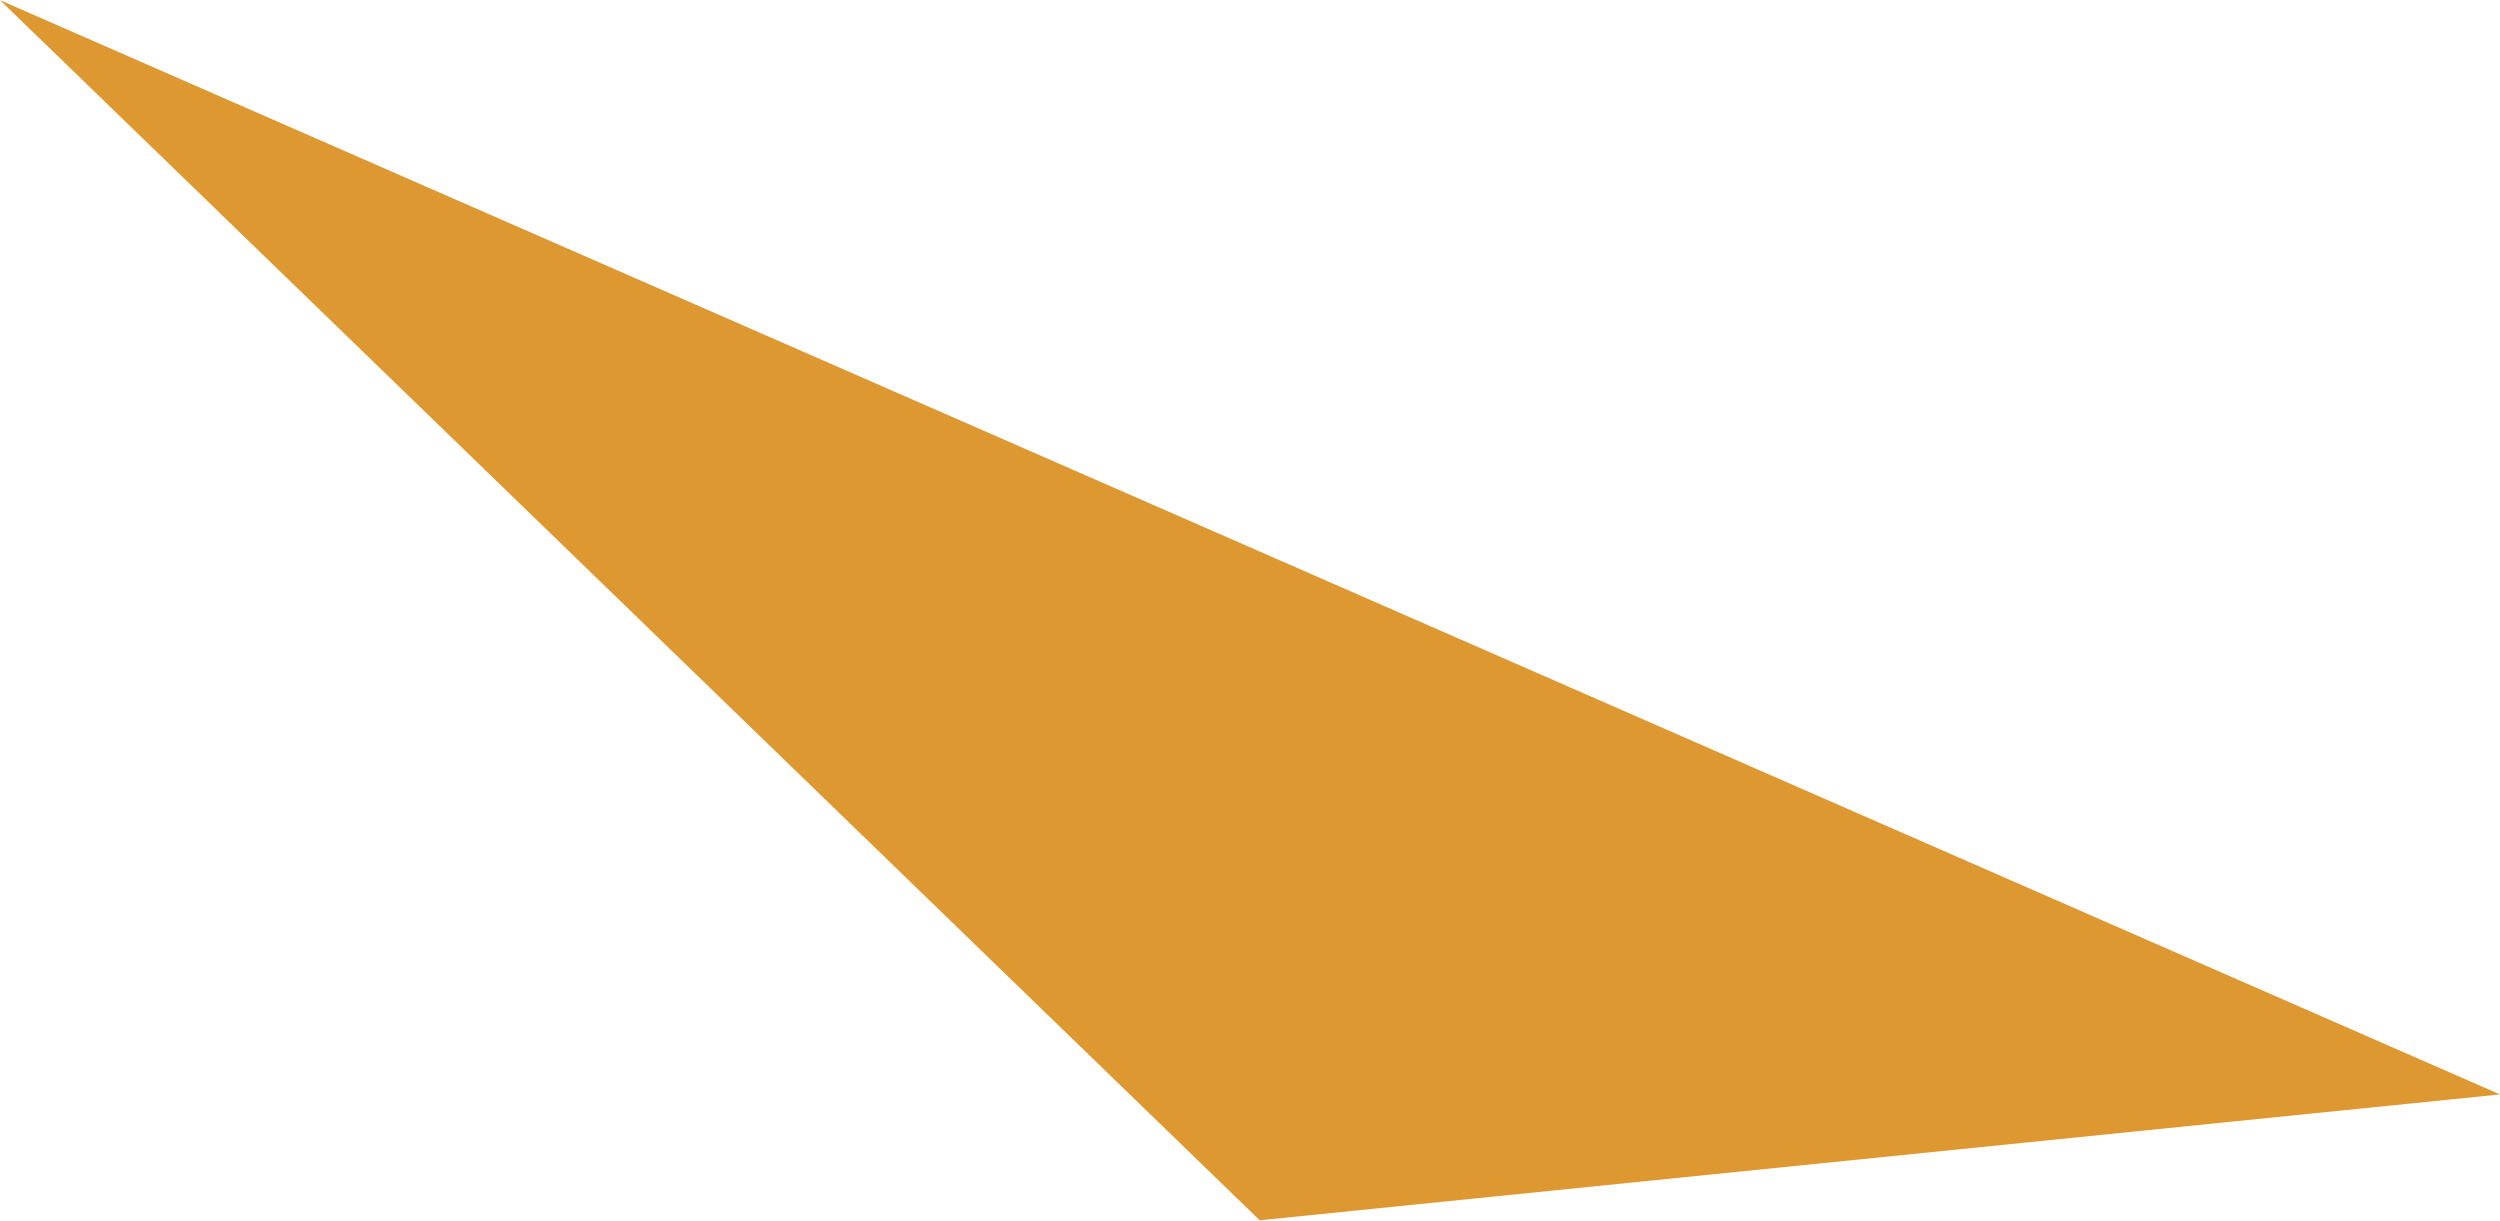 <svg xmlns="http://www.w3.org/2000/svg" width="73.21" height="35.75" viewBox="0 0 73.21 35.75"><defs><style>.cls-1{fill:#de9831;fill-rule:evenodd}</style></defs><path id="img-leaked-triangle-2" class="cls-1" d="M1274.62,912.83l-73.21-32.045,36.89,35.731Z" transform="translate(-1201.41 -880.781)"/></svg>